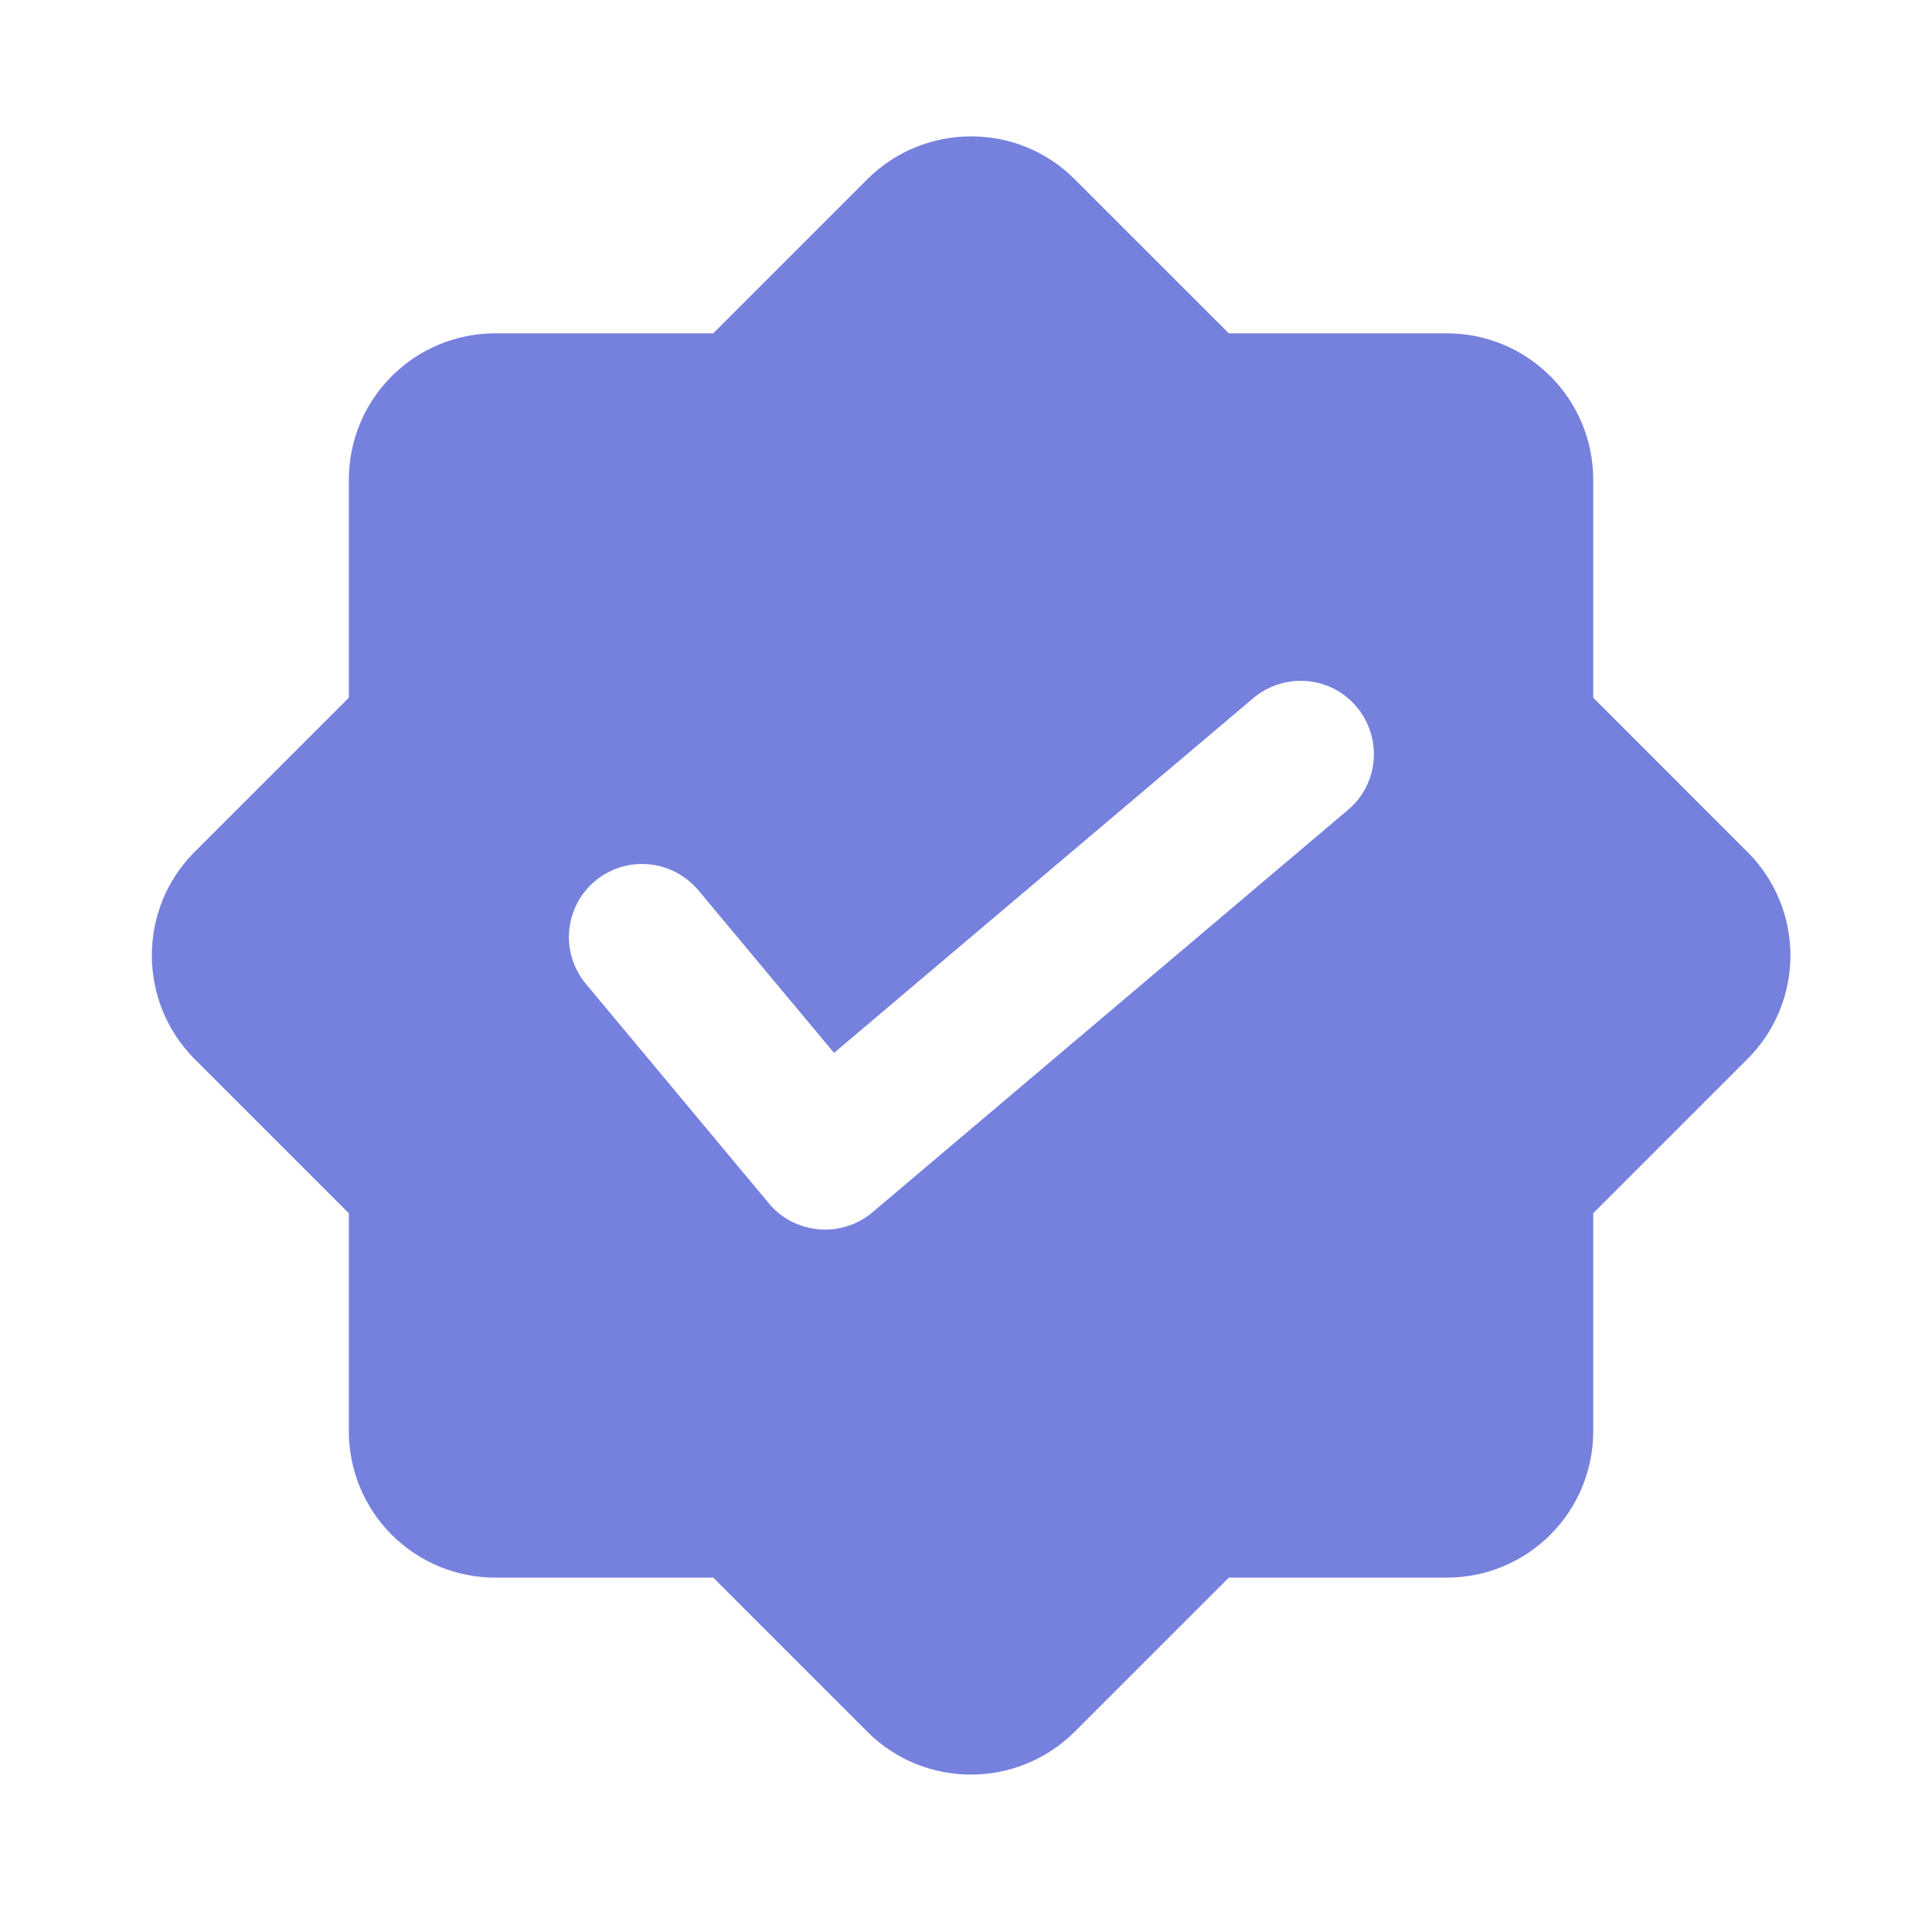 <svg width="91" height="90" viewBox="0 0 91 90" fill="none" xmlns="http://www.w3.org/2000/svg">
<g id="Frame">
<path id="Vector" d="M82.307 40.13L75.043 32.865V22.596C75.043 20.767 74.317 19.013 73.024 17.721C71.731 16.427 69.977 15.701 68.148 15.701H57.879L50.614 8.437C47.931 5.753 43.559 5.753 40.859 8.437L33.595 15.701H23.325C22.42 15.701 21.523 15.879 20.687 16.226C19.85 16.572 19.09 17.08 18.45 17.721C17.81 18.361 17.302 19.121 16.955 19.957C16.609 20.794 16.431 21.69 16.431 22.596V32.865L9.166 40.13C6.482 42.814 6.482 47.185 9.166 49.885L16.431 57.149V67.419C16.431 68.324 16.609 69.221 16.955 70.057C17.302 70.894 17.81 71.654 18.45 72.294C19.09 72.934 19.85 73.442 20.687 73.789C21.523 74.135 22.42 74.314 23.325 74.314H33.595L40.859 81.578C43.543 84.262 47.914 84.262 50.614 81.578L57.879 74.314H68.148C69.054 74.314 69.95 74.135 70.787 73.789C71.623 73.442 72.383 72.934 73.024 72.294C73.664 71.654 74.172 70.894 74.518 70.057C74.865 69.221 75.043 68.324 75.043 67.419V57.149L82.307 49.885C82.949 49.245 83.459 48.485 83.806 47.648C84.154 46.811 84.332 45.914 84.332 45.007C84.332 44.101 84.154 43.204 83.806 42.367C83.459 41.53 82.949 40.769 82.307 40.13ZM63.488 38.153L41.1 57.101C40.473 57.631 39.686 57.921 38.866 57.921C38.77 57.921 38.673 57.921 38.561 57.905C37.645 57.824 36.793 57.39 36.215 56.683L27.6 46.349C26.379 44.887 26.572 42.717 28.034 41.496C29.497 40.274 31.666 40.483 32.888 41.93L39.284 49.596L59.036 32.881C60.498 31.66 62.668 31.837 63.889 33.283C65.127 34.746 64.95 36.931 63.488 38.153Z" fill="#7680DD"/>
</g>
</svg>
